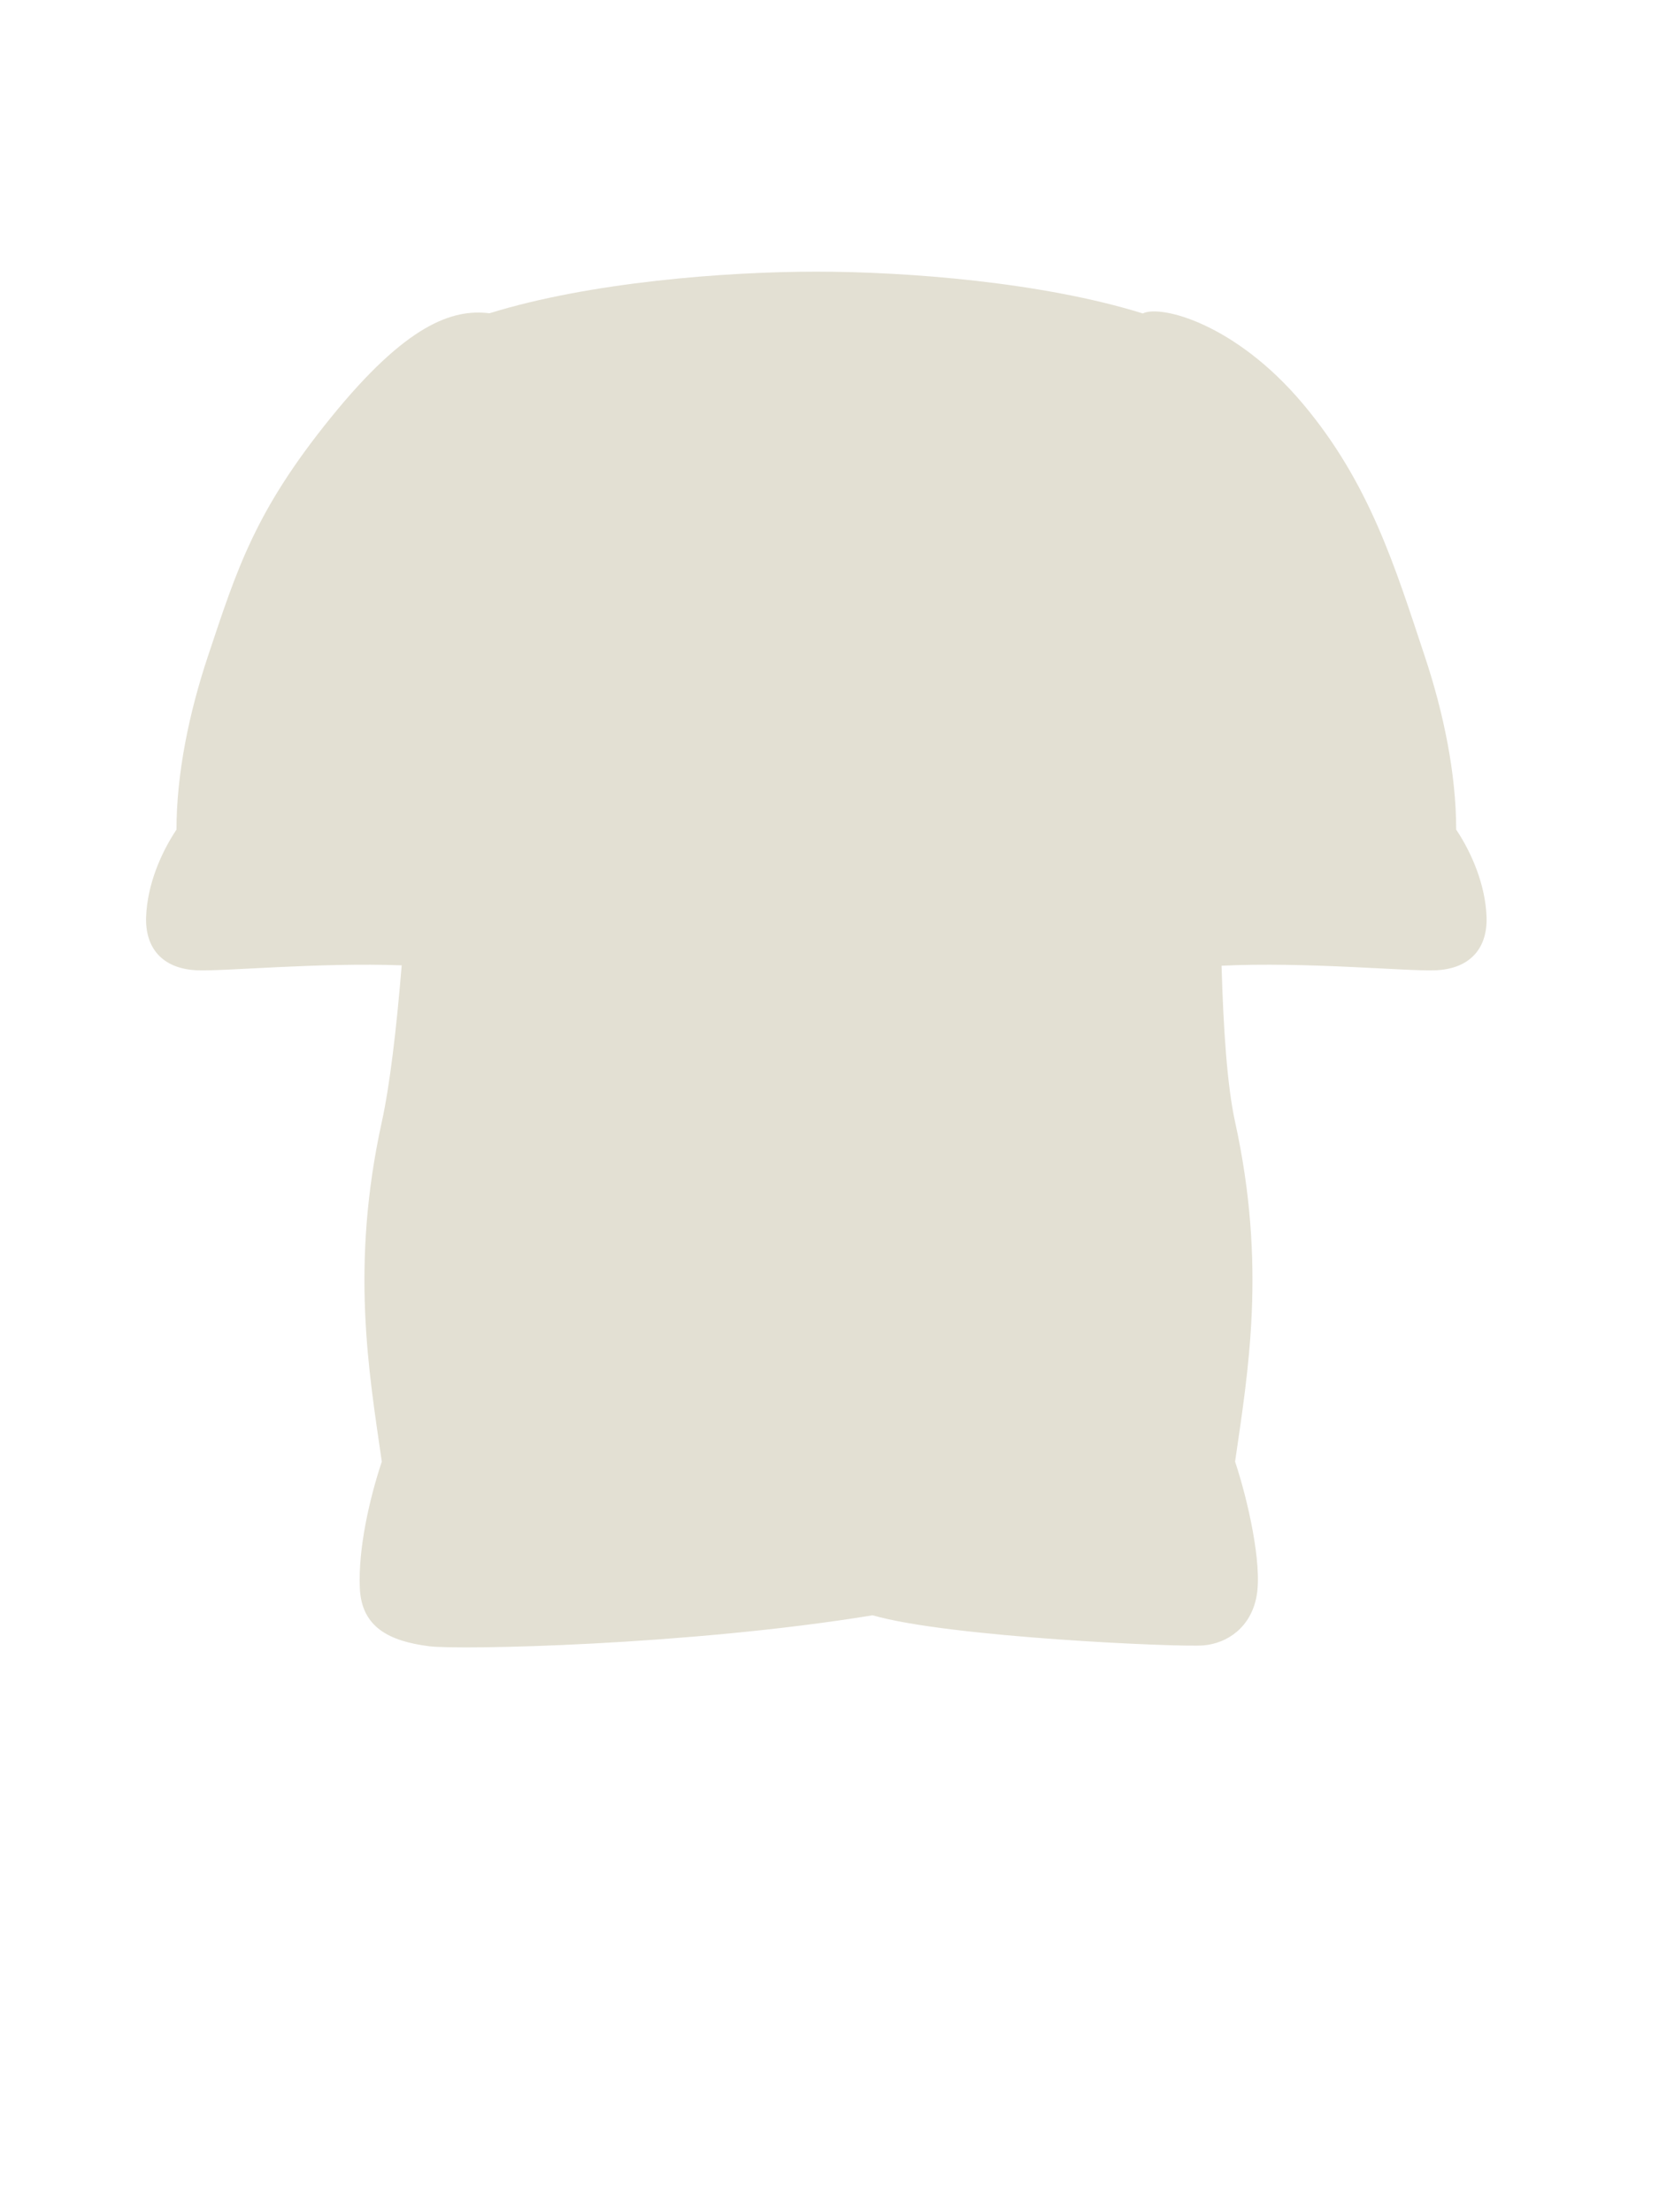 <svg width="63" height="84" viewBox="0 0 63 84" fill="none" xmlns="http://www.w3.org/2000/svg">
<path d="M14.499 55.5C14.009 52.098 13.299 48.065 14.499 42.6C14.801 41.226 15.057 39.07 15.254 36.655C12.133 36.539 8.502 36.887 7.485 36.843C6.168 36.787 5.502 36 5.549 34.8C5.597 33.6 6.102 32.4 6.702 31.5C6.702 29.4 7.17 27.094 7.902 24.9C9.018 21.55 9.699 19.392 12.566 15.854C15.432 12.315 17.177 11.722 18.589 11.895C22.389 10.715 27.554 10.315 31.002 10.315C34.456 10.315 39.596 10.717 43.398 11.902C44.073 11.563 46.902 12.28 49.46 15.313C52.019 18.345 52.983 21.55 54.099 24.9C54.83 27.094 55.298 29.4 55.298 31.5C55.898 32.4 56.403 33.6 56.451 34.8C56.498 36 55.832 36.787 54.515 36.843C53.459 36.889 49.583 36.512 46.388 36.67C46.458 39.08 46.601 41.229 46.902 42.6C48.102 48.065 47.392 52.098 46.902 55.5C47.391 56.967 47.937 59.4 47.72 60.6C47.502 61.8 46.602 62.4 45.702 62.477C44.802 62.553 36.003 62.169 33.14 61.334C26.145 62.478 17.449 62.656 16.299 62.51C14.799 62.319 13.729 61.8 13.664 60.3C13.599 58.8 14.031 56.903 14.499 55.5Z" fill="#E3E0D3"/>
</svg>
